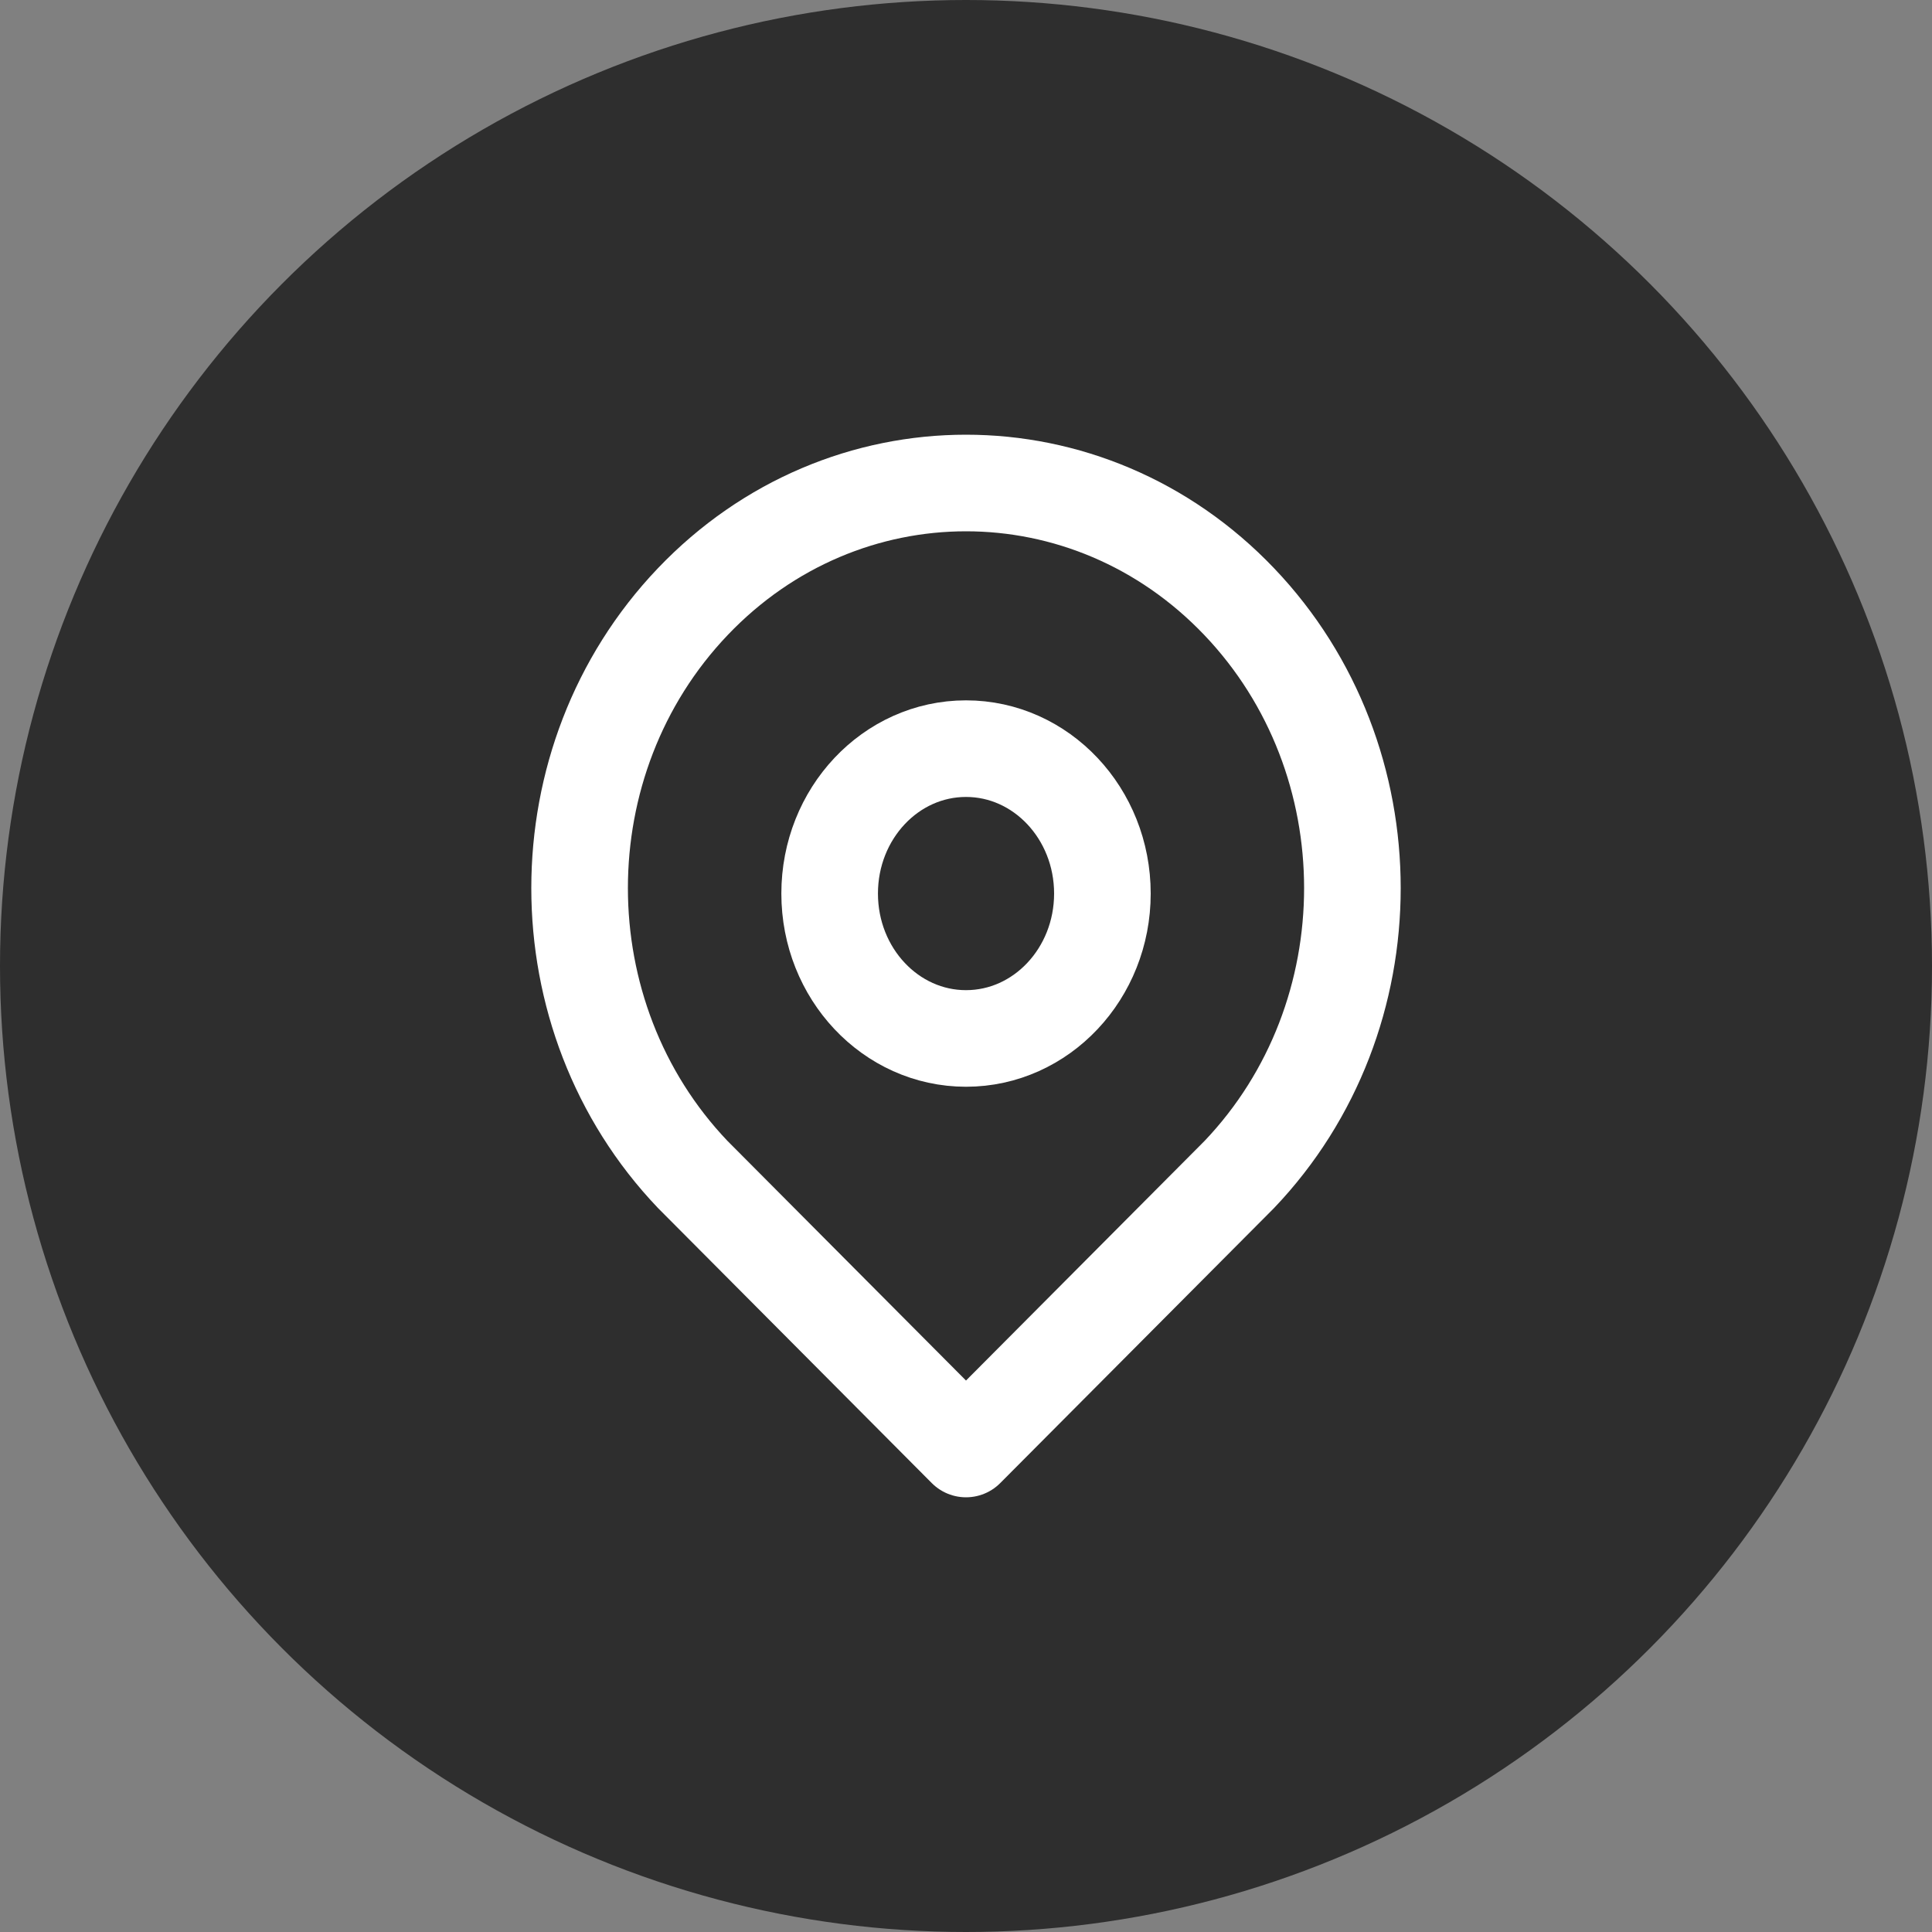 <svg width="40" height="40" viewBox="0 0 40 40" fill="none" xmlns="http://www.w3.org/2000/svg"><rect x="0" y="0" width="40" height="40" fill="#808080" stroke="none"/><circle cx="20" cy="20" r="20" fill="#2E2E2E"/><path clip-rule="evenodd" d="M25.657 24.318c3.124-3.276 3.124-8.586 0-11.861-3.124-3.276-8.19-3.276-11.314 0-3.124 3.275-3.124 8.585 0 11.86L20 30l5.657-5.682z" stroke="#fff" stroke-width="2" stroke-linecap="round" stroke-linejoin="round"/><path clip-rule="evenodd" d="M20 21.5c1.56 0 2.824-1.344 2.824-3 0-1.657-1.265-3-2.824-3-1.56 0-2.823 1.343-2.823 3 0 1.656 1.264 3 2.823 3z" stroke="#fff" stroke-width="2" stroke-linecap="round" stroke-linejoin="round"/></svg>